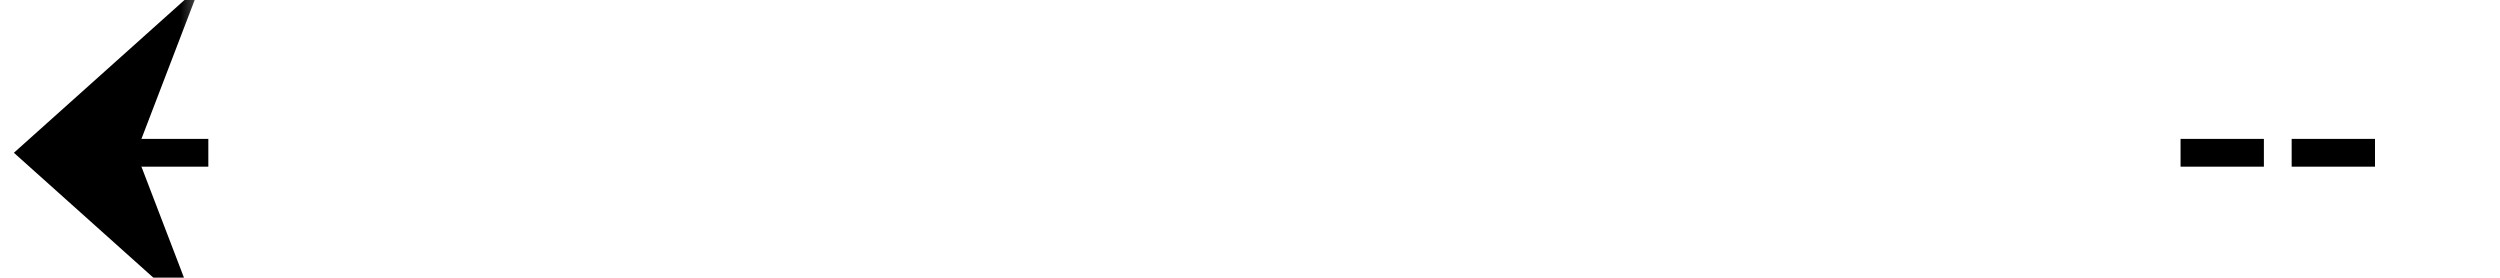 ﻿<?xml version="1.0" encoding="utf-8"?>
<svg version="1.1" xmlns:xlink="http://www.w3.org/1999/xlink" width="90px" height="10px" preserveAspectRatio="xMinYMid meet" viewBox="411 261  90 8" xmlns="http://www.w3.org/2000/svg">
  <defs>
    <mask fill="white" id="clip116">
      <path d="M 418.5 253  L 489.5 253  L 489.5 277  L 418.5 277  Z M 395 249  L 499 249  L 499 281  L 395 281  Z " fill-rule="evenodd" />
    </mask>
  </defs>
  <path d="M 418.5 265.5  L 412.5 265.5  M 489.5 265.5  L 497 265.5  " stroke-width="1" stroke-dasharray="3,1" stroke="#000000" fill="none" />
  <path d="M 418.2 259.5  L 411.5 265.5  L 418.2 271.5  L 415.9 265.5  L 418.2 259.5  Z " fill-rule="nonzero" fill="#000000" stroke="none" mask="url(#clip116)" />
</svg>